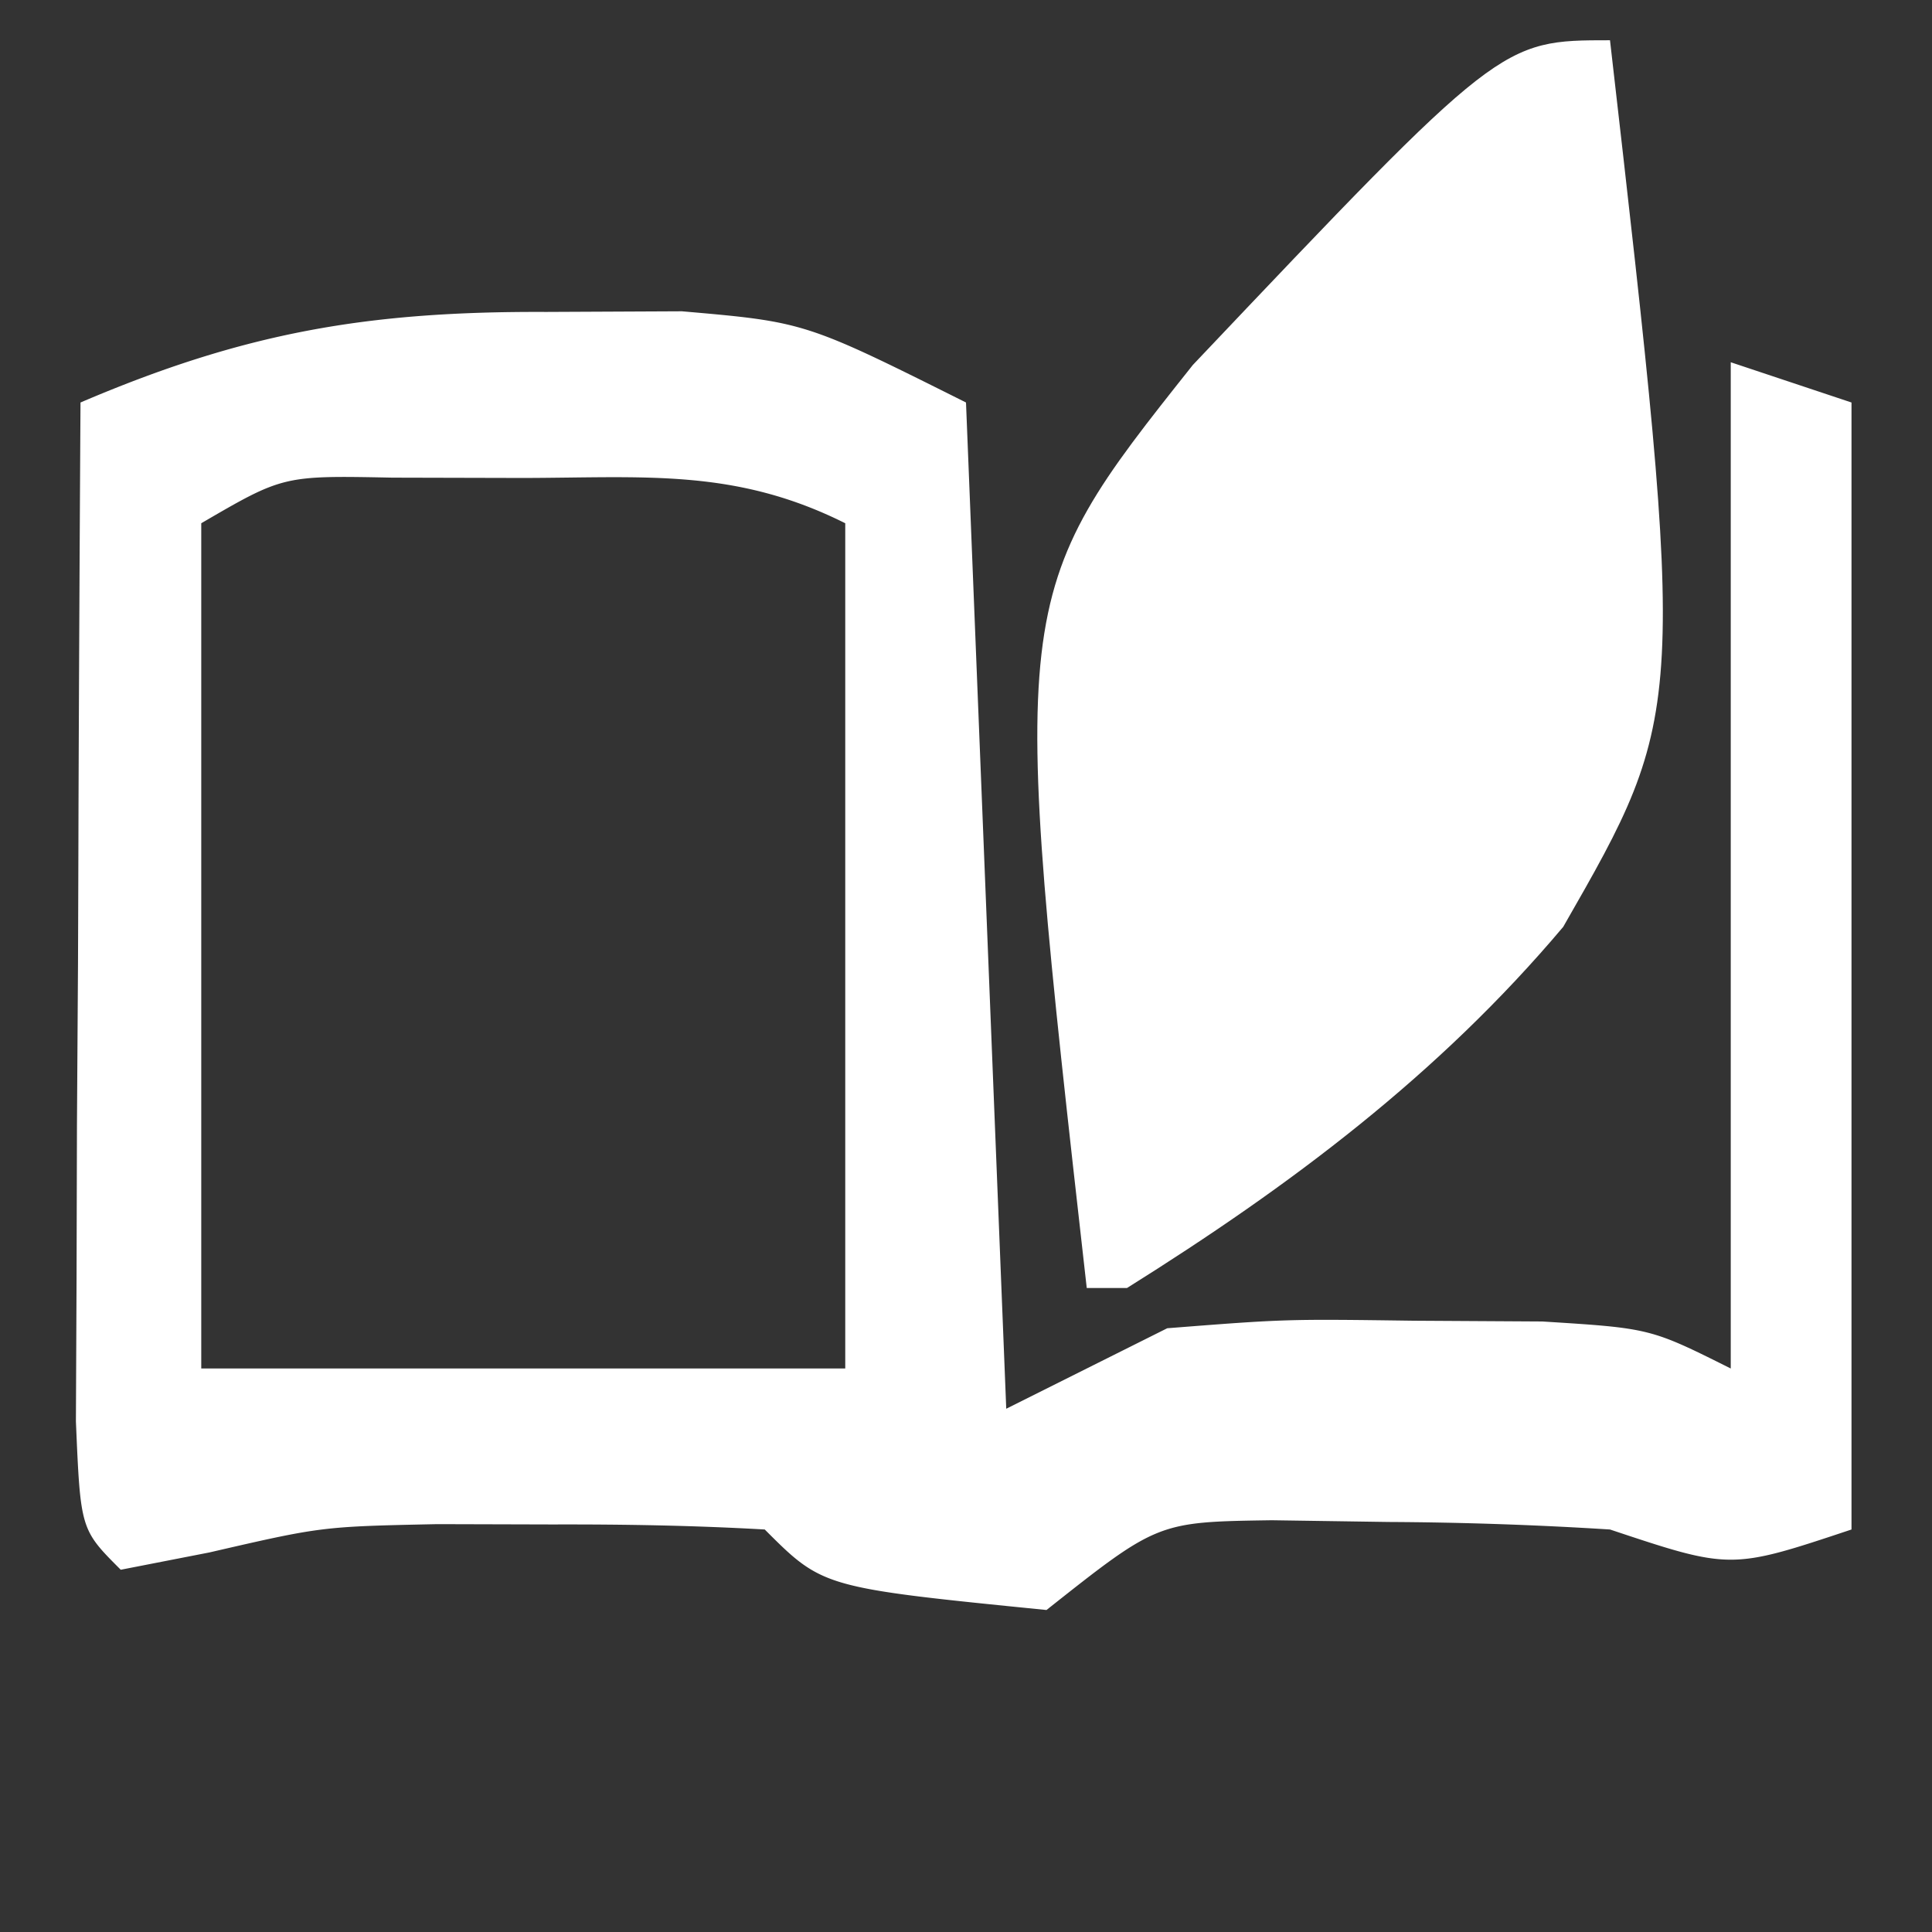 <svg xmlns="http://www.w3.org/2000/svg" width="48" height="48">
  <rect width="100%" height="100%" fill="#333333" stroke="none"/>
  <path d="m13.563 7.75 3.378-.016C20 8 20 8 24 10l1 25 4-2c2.945-.23 2.945-.23 6.125-.187l3.195.019C41 33 41 33 43 34V9l3 1v28c-3 1-3 1-6 0a95 95 0 0 0-5.5-.187l-2.906-.043c-2.831.042-2.831.042-5.594 2.23-5.556-.556-5.556-.556-7-2-1.748-.1-3.5-.13-5.25-.125l-2.89-.008c-2.868.06-2.868.06-5.657.703L3 39c-1-1-1-1-1.114-3.684l.016-3.539.01-3.818.026-4.021q.008-2.018.013-4.034Q1.97 14.952 2 10c4.063-1.737 7.12-2.27 11.563-2.25M5 13v21h16V13c-2.73-1.365-4.956-1.132-8-1.125l-3.25-.008C7.038 11.813 7.038 11.813 5 13" fill="#FFF"/>
  <path d="M40 1c1.91 16.667 1.91 16.667-1.162 22.027C35.741 26.702 32.058 29.46 28 32h-1c-1.94-17.175-1.94-17.175 2.637-22.934C37.285 1 37.285 1 40 1" fill="#FFF"/>
</svg>
